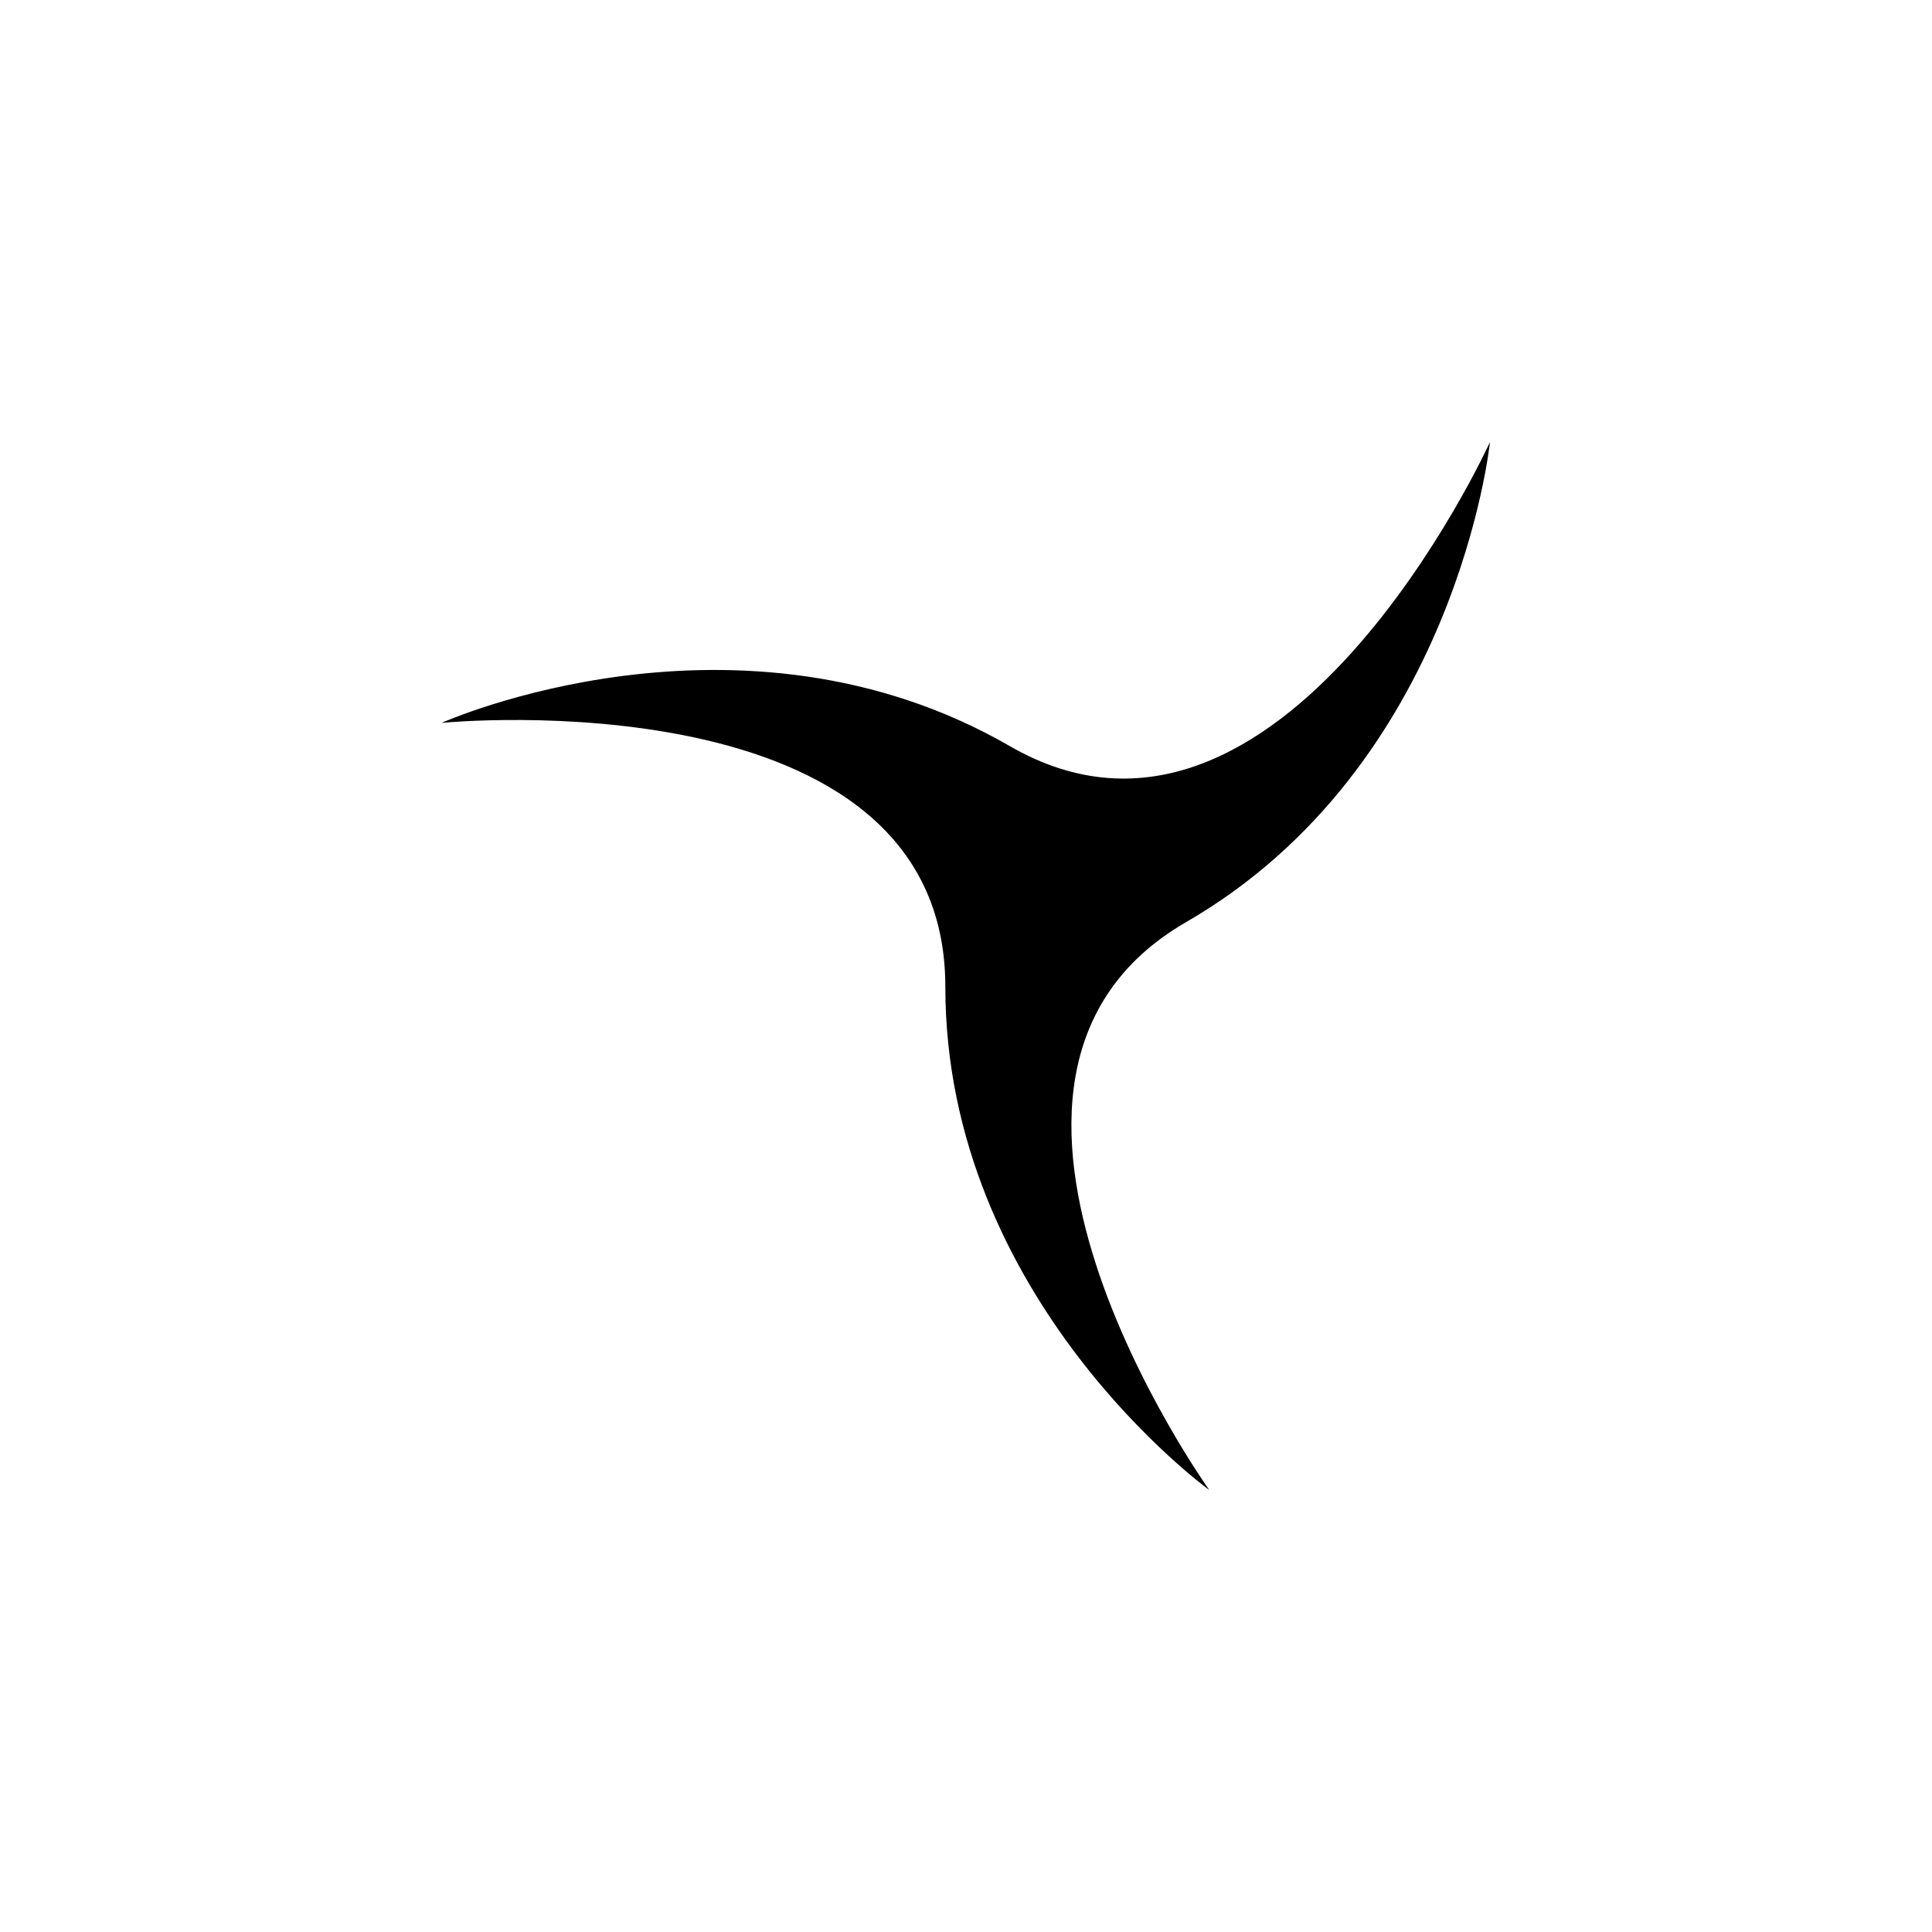 <svg id="图层_1" data-name="图层 1" xmlns="http://www.w3.org/2000/svg" viewBox="0 0 100 100"><title>logohunt03</title><path d="M22.87,37.41s15.37-6.89,29.4,1.21S77.12,22.88,77.12,22.88h0S75.41,39.63,61.39,47.73s1.2,29.39,1.2,29.39S48.93,67.26,48.93,51.07s-26-13.66-26-13.66Z"/></svg>